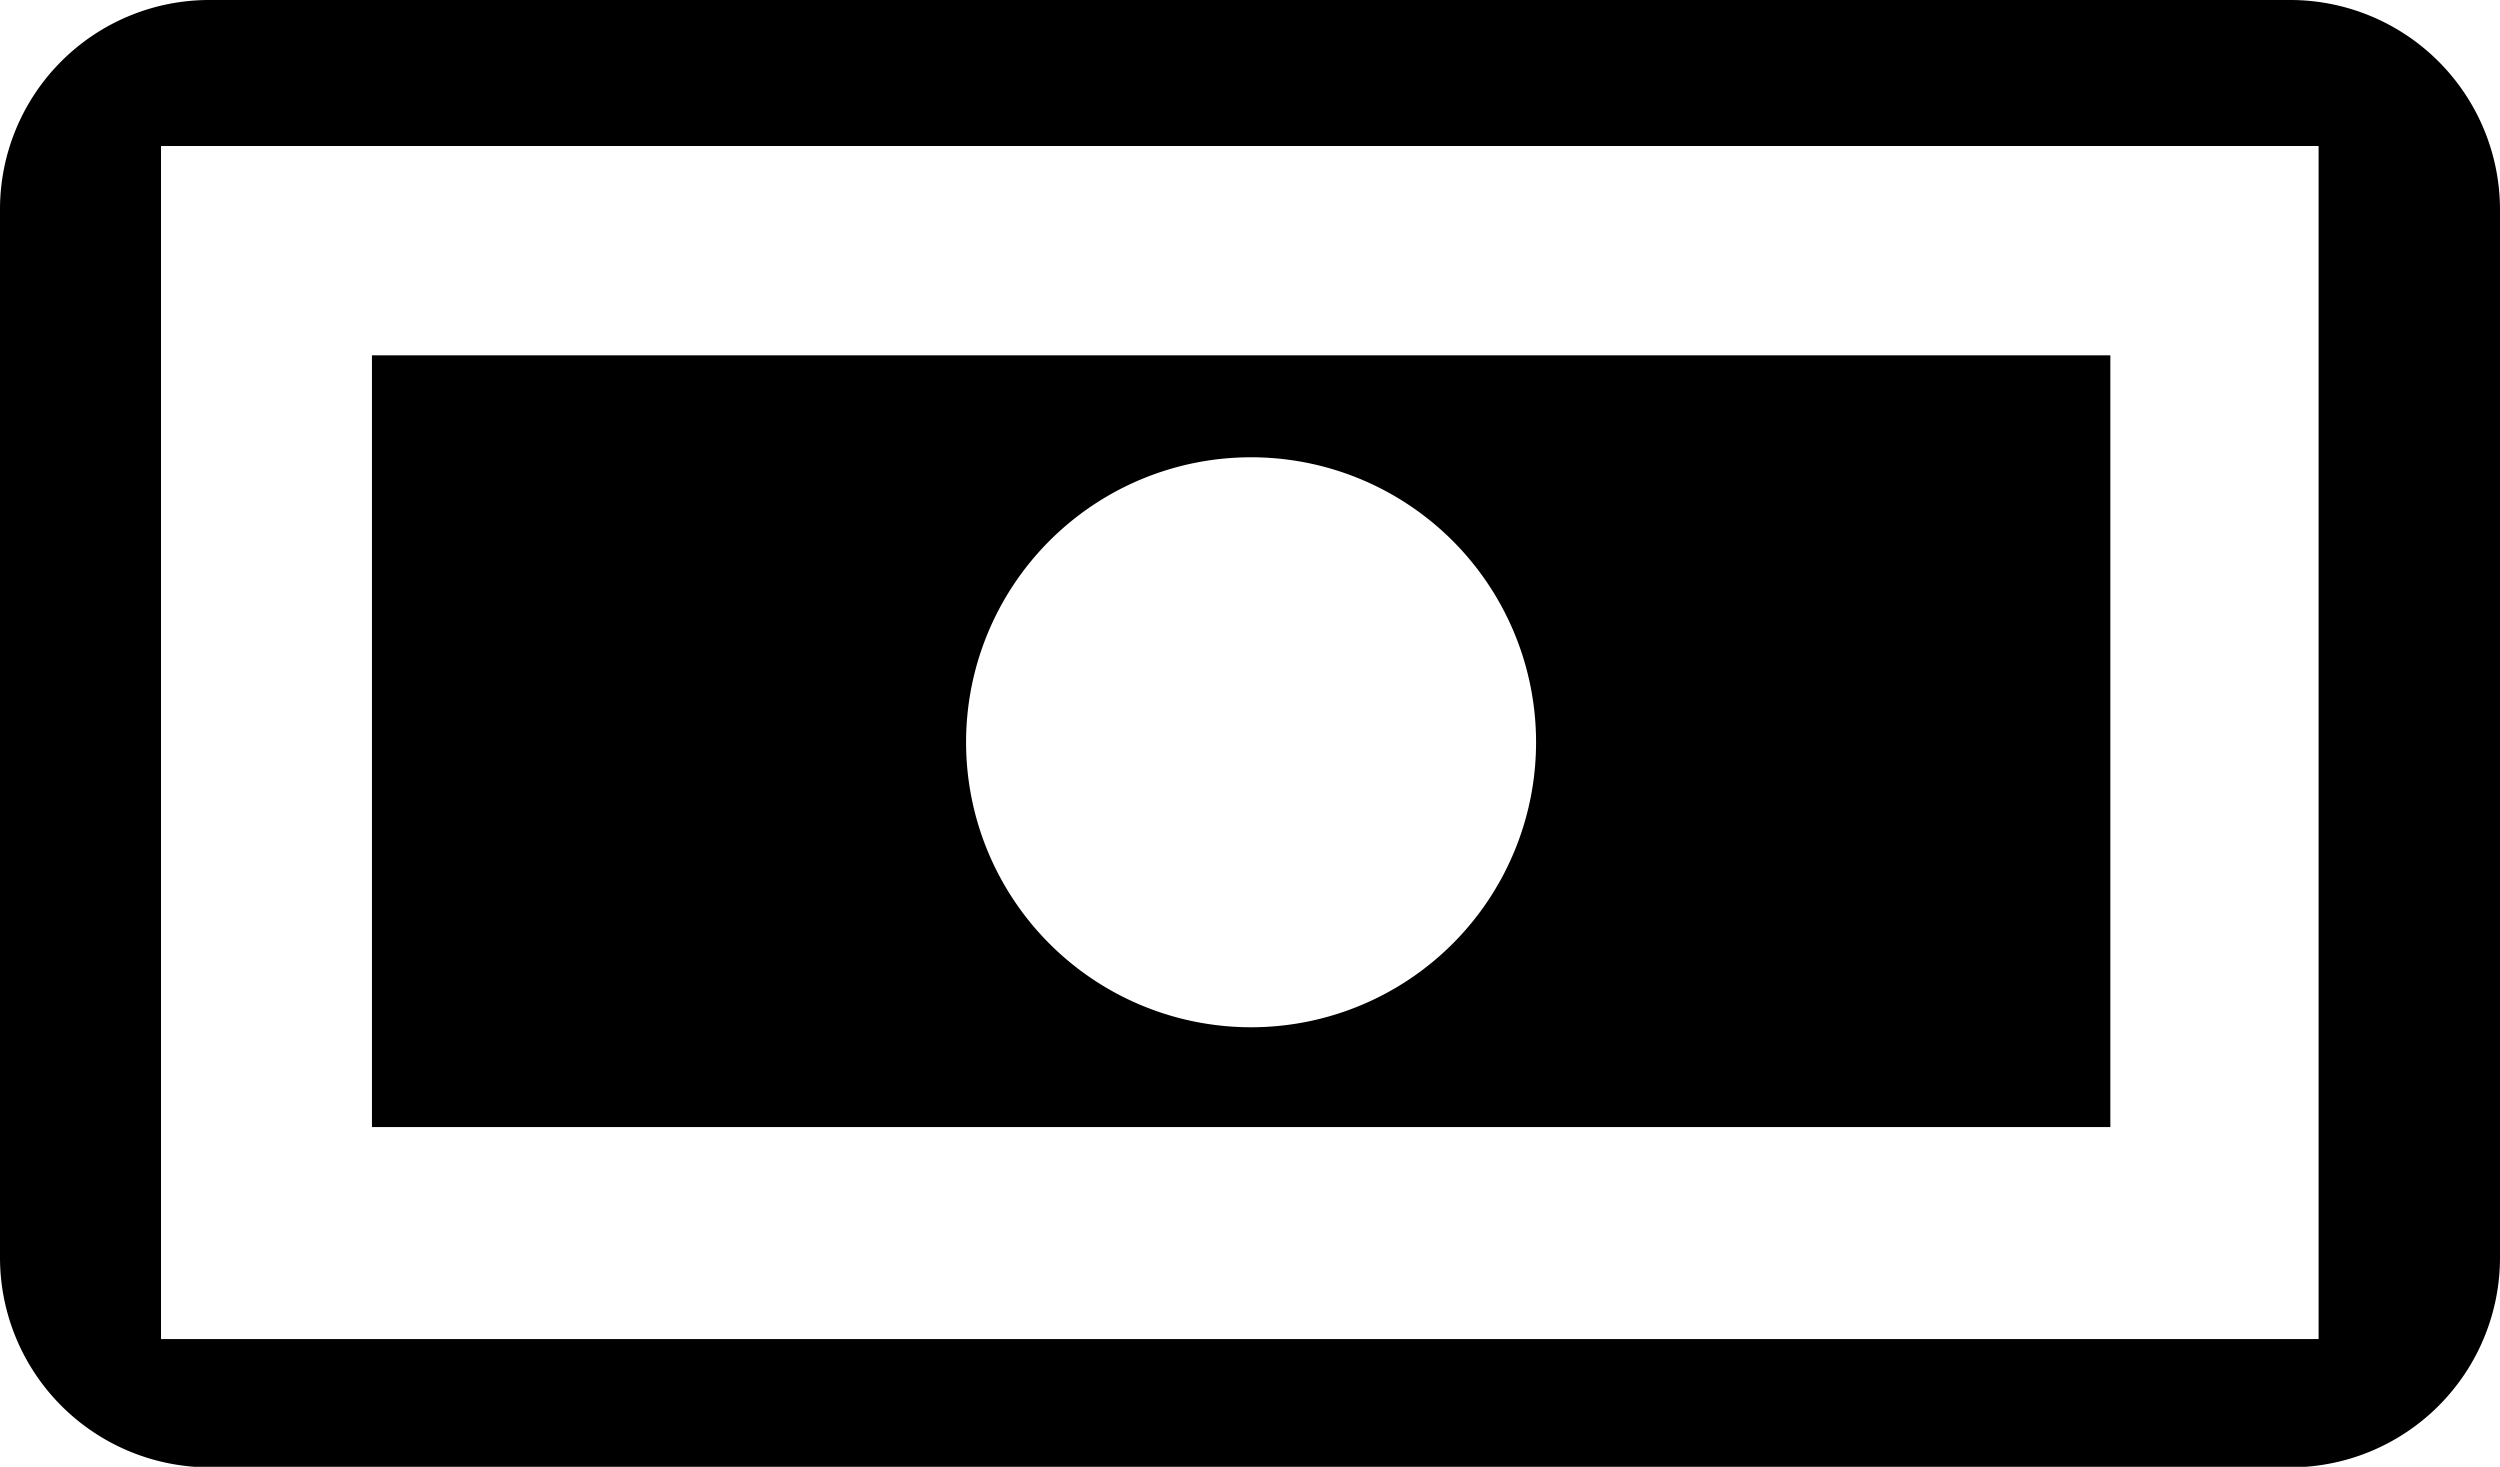 <svg id="Money" xmlns="http://www.w3.org/2000/svg" viewBox="0 0 46.58 27.33">
  <title>money-icon</title>
  <path d="M42.67,0H3.9A3.9,3.9,0,0,0,0,3.9V23.43a3.91,3.91,0,0,0,3.9,3.91H42.67a3.91,3.91,0,0,0,3.91-3.91V3.9A3.91,3.91,0,0,0,42.67,0ZM3,24.95V2.72h40.2V24.95Z"/>
  <path d="M6.93,21H39.32V6.62H6.93ZM23.29,8.52A5.31,5.31,0,1,1,18,13.83,5.31,5.31,0,0,1,23.29,8.52Z"/>
</svg>
